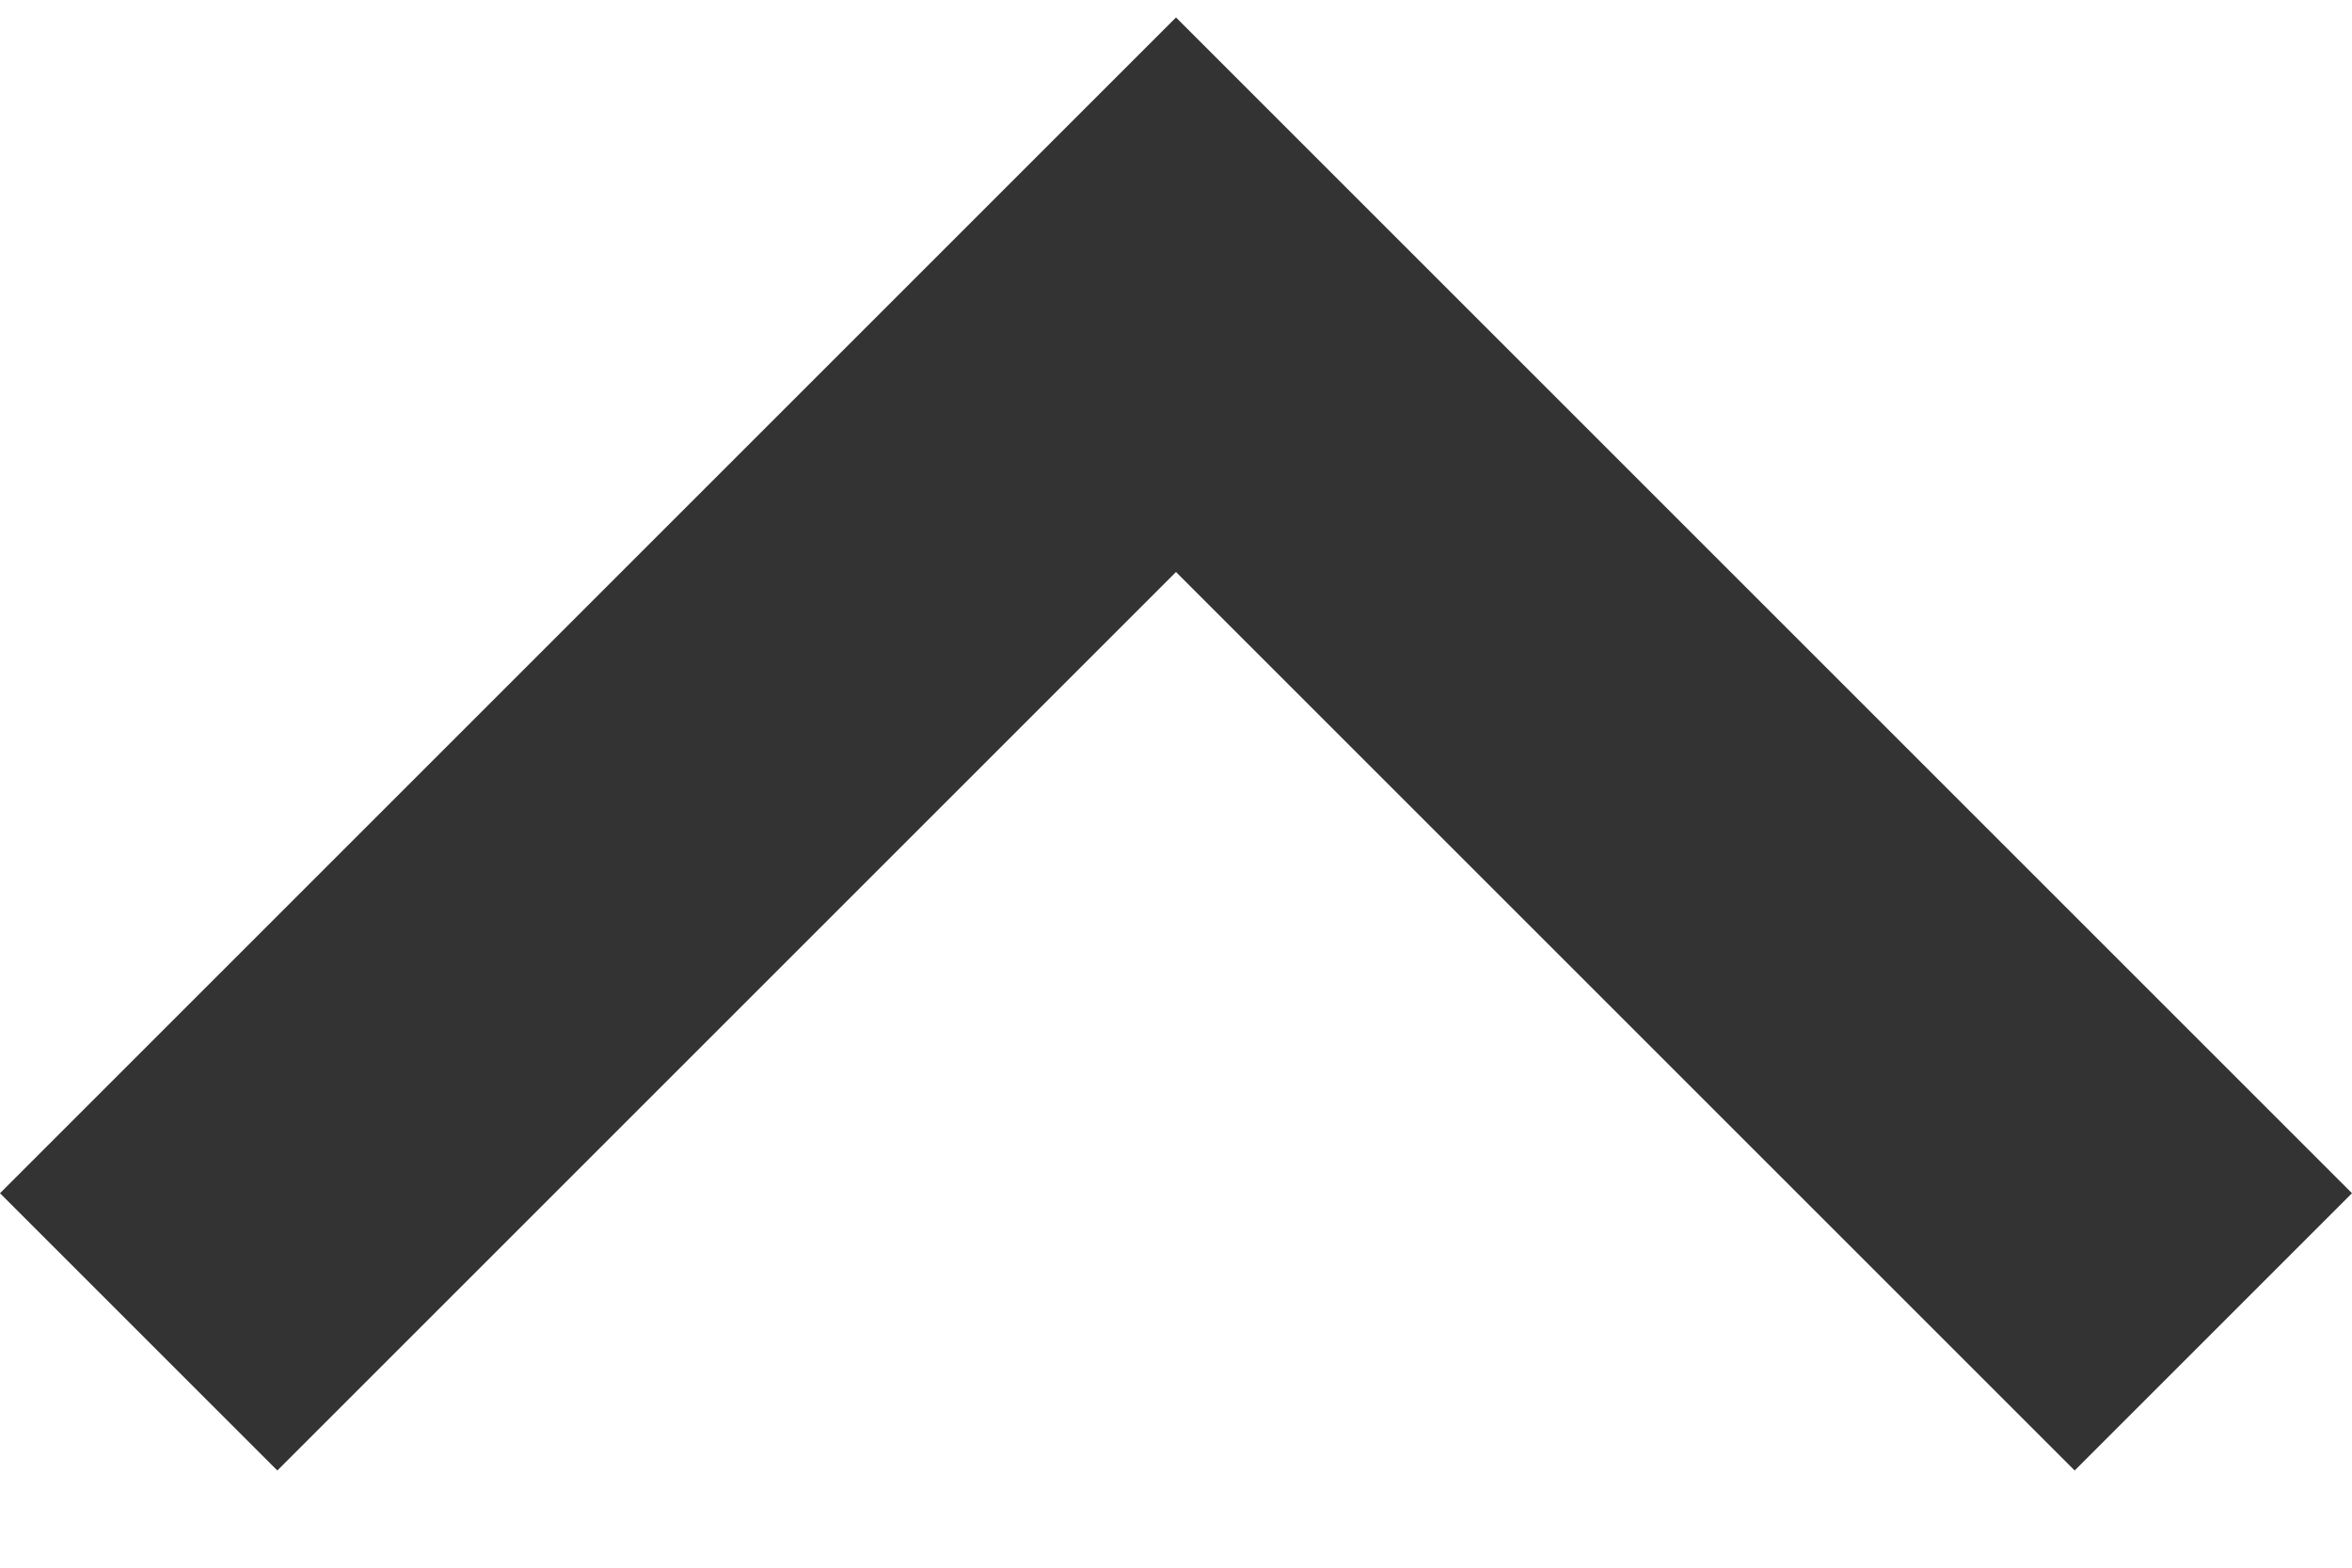 ﻿<?xml version="1.0" encoding="utf-8"?>
<svg version="1.1" xmlns:xlink="http://www.w3.org/1999/xlink" width="12px" height="8px" xmlns="http://www.w3.org/2000/svg">
  <g>
    <path d="M 0 6.089  L 1.415 7.504  L 6 2.919  L 10.585 7.504  L 12 6.089  L 6 0.089  L 0 6.089  Z " fill-rule="nonzero" fill="#333333" stroke="none" />
  </g>
</svg>